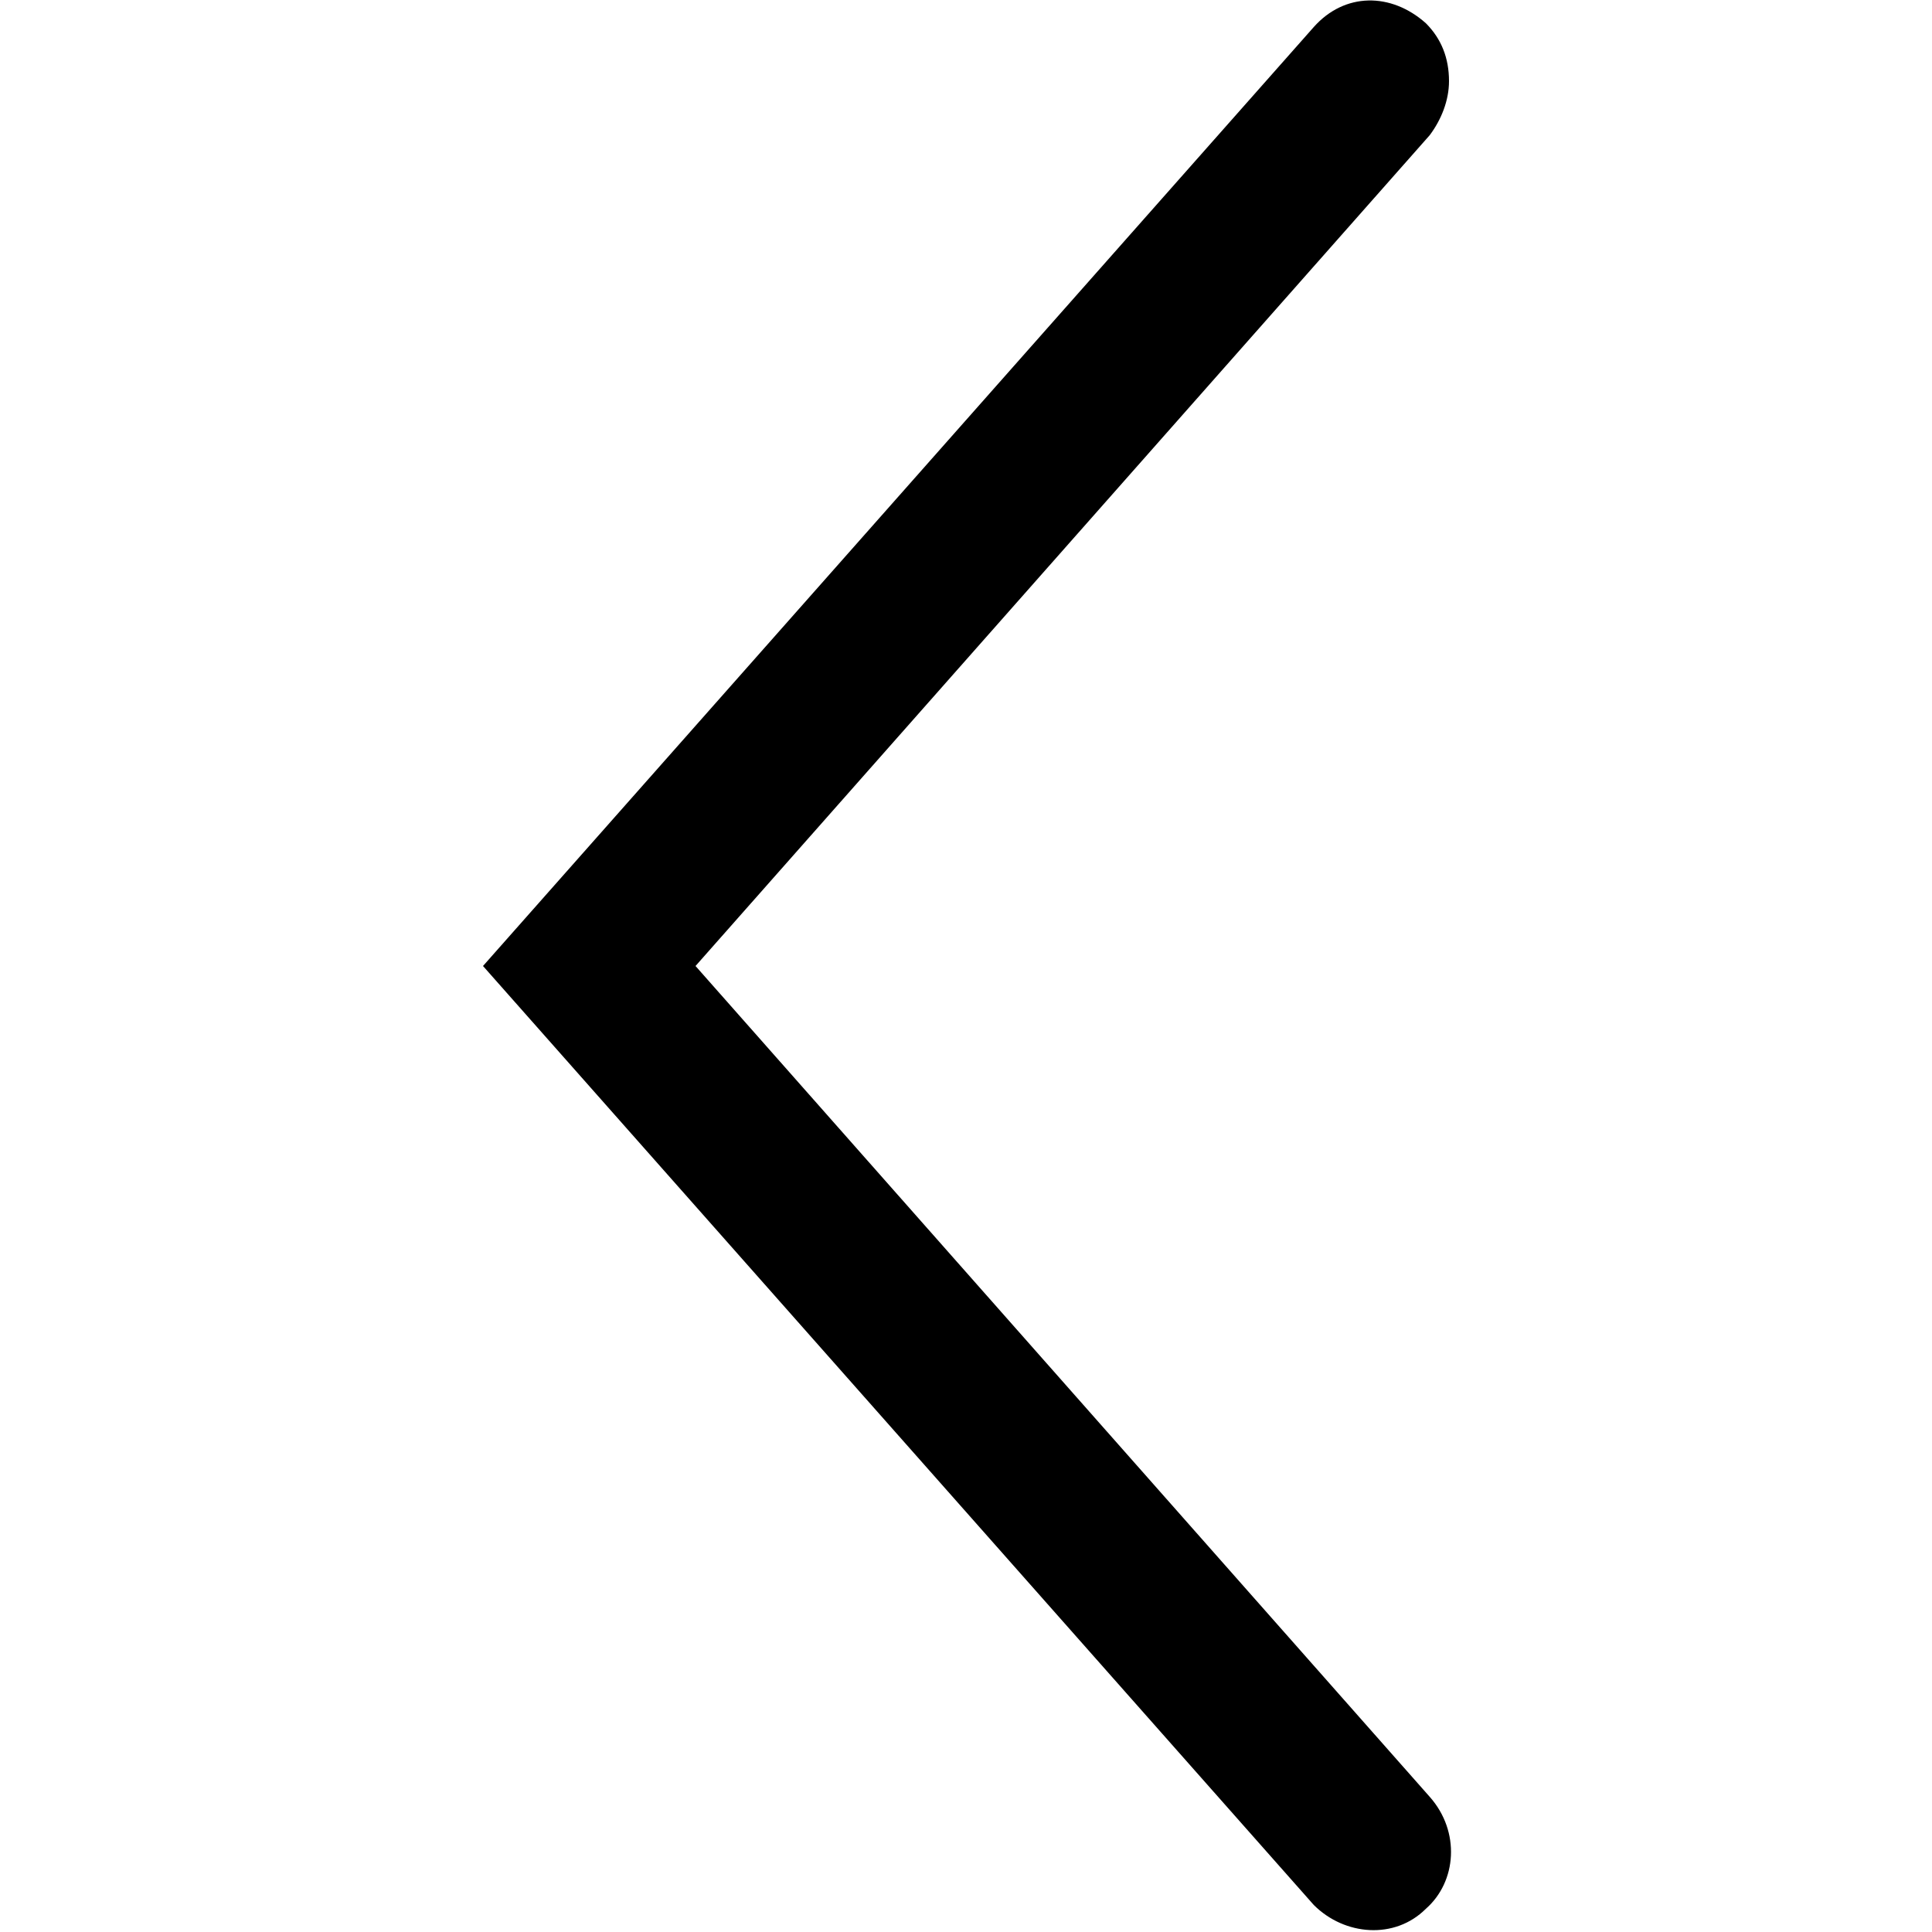<svg xmlns="http://www.w3.org/2000/svg" width="560" height="560" viewBox="0 0 560 560">
    <path d="M420 23.52c0 5.6-2.238 11.2-5.602 15.68L201.602 280l212.796 240.8c8.96 10.08 7.84 24.64-1.117 32.48-8.96 8.958-23.518 7.84-32.48-1.12L140 280 380.8 7.84c8.962-10.078 22.4-10.078 32.48-1.12 4.48 4.48 6.72 10.08 6.72 16.8z"/>
</svg>
